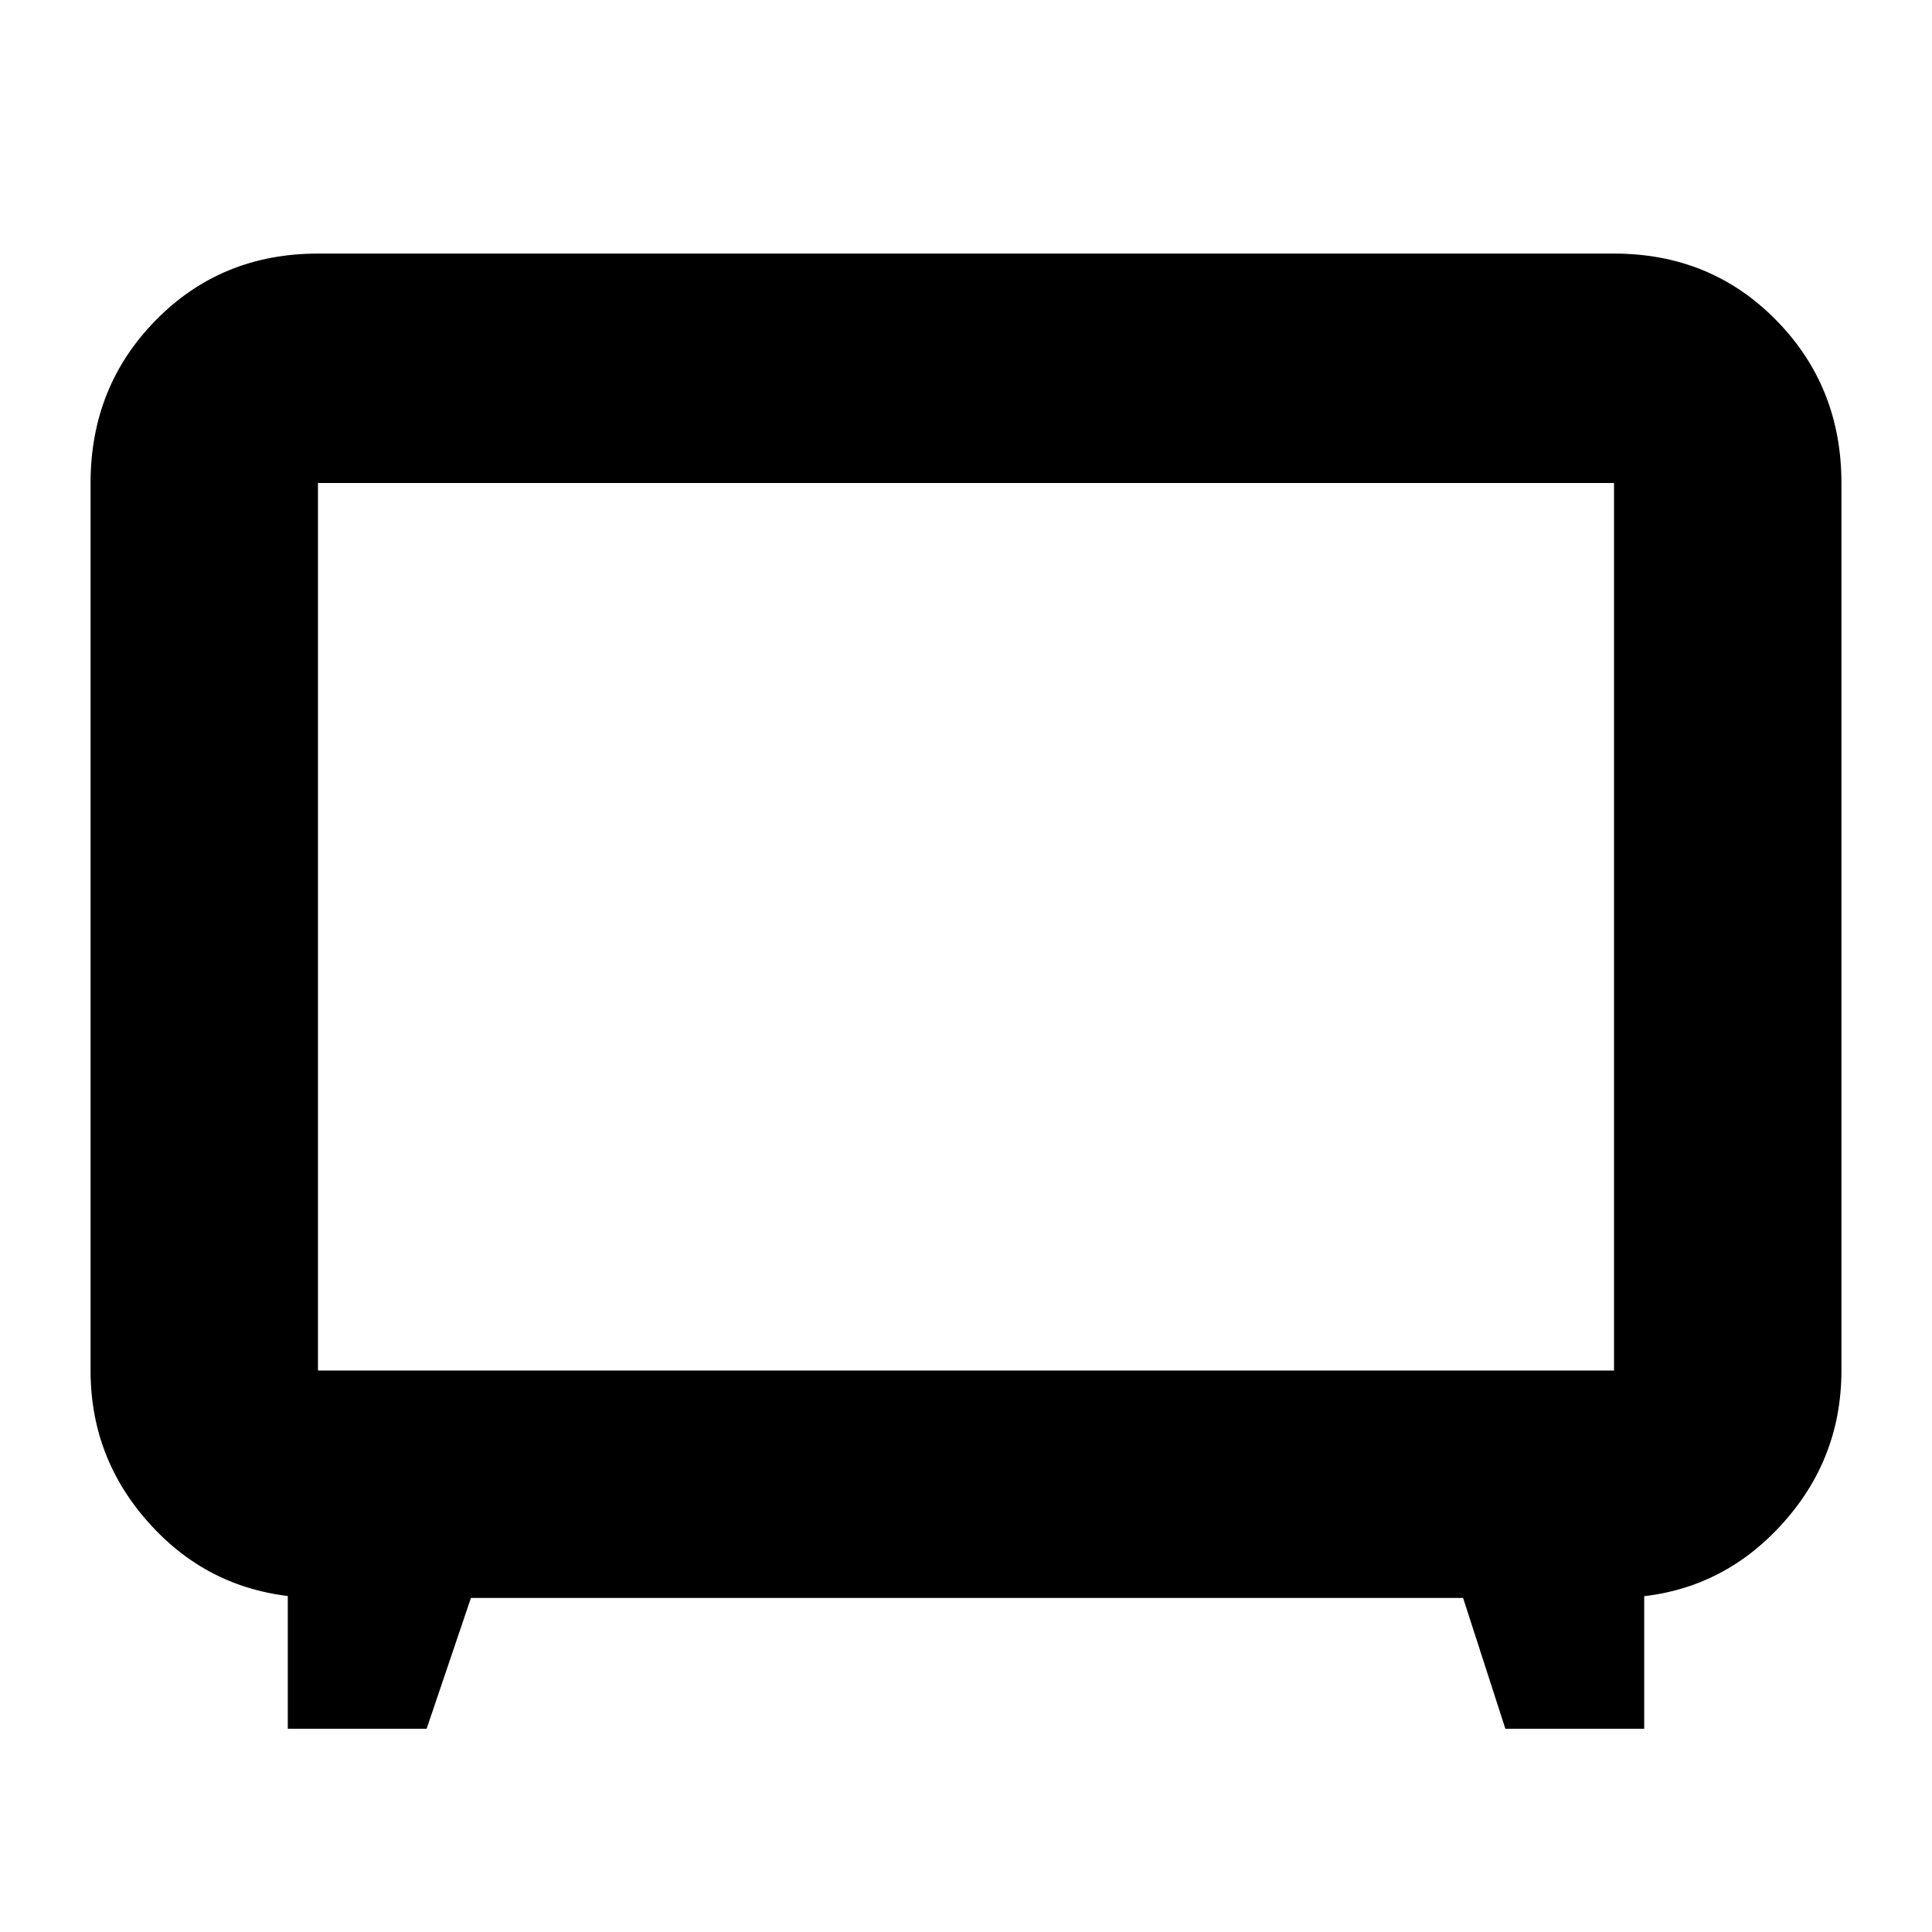 <svg xmlns="http://www.w3.org/2000/svg" height="24" width="24"><path d="M3.575 21.475V19.55l.4.3q-1.225 0-2.037-.837-.813-.838-.813-1.988V6q0-1.2.813-2.025.812-.825 2.012-.825h16.1q1.2 0 2.012.825.813.825.813 2.025v11.025q0 1.15-.813 1.988-.812.837-2.012.837l.375-.3v1.925H18.7l-.525-1.625H5.85l-.55 1.625Zm.375-4.45h16.1V6H3.95v11.025ZM12 11.5Z"/></svg>